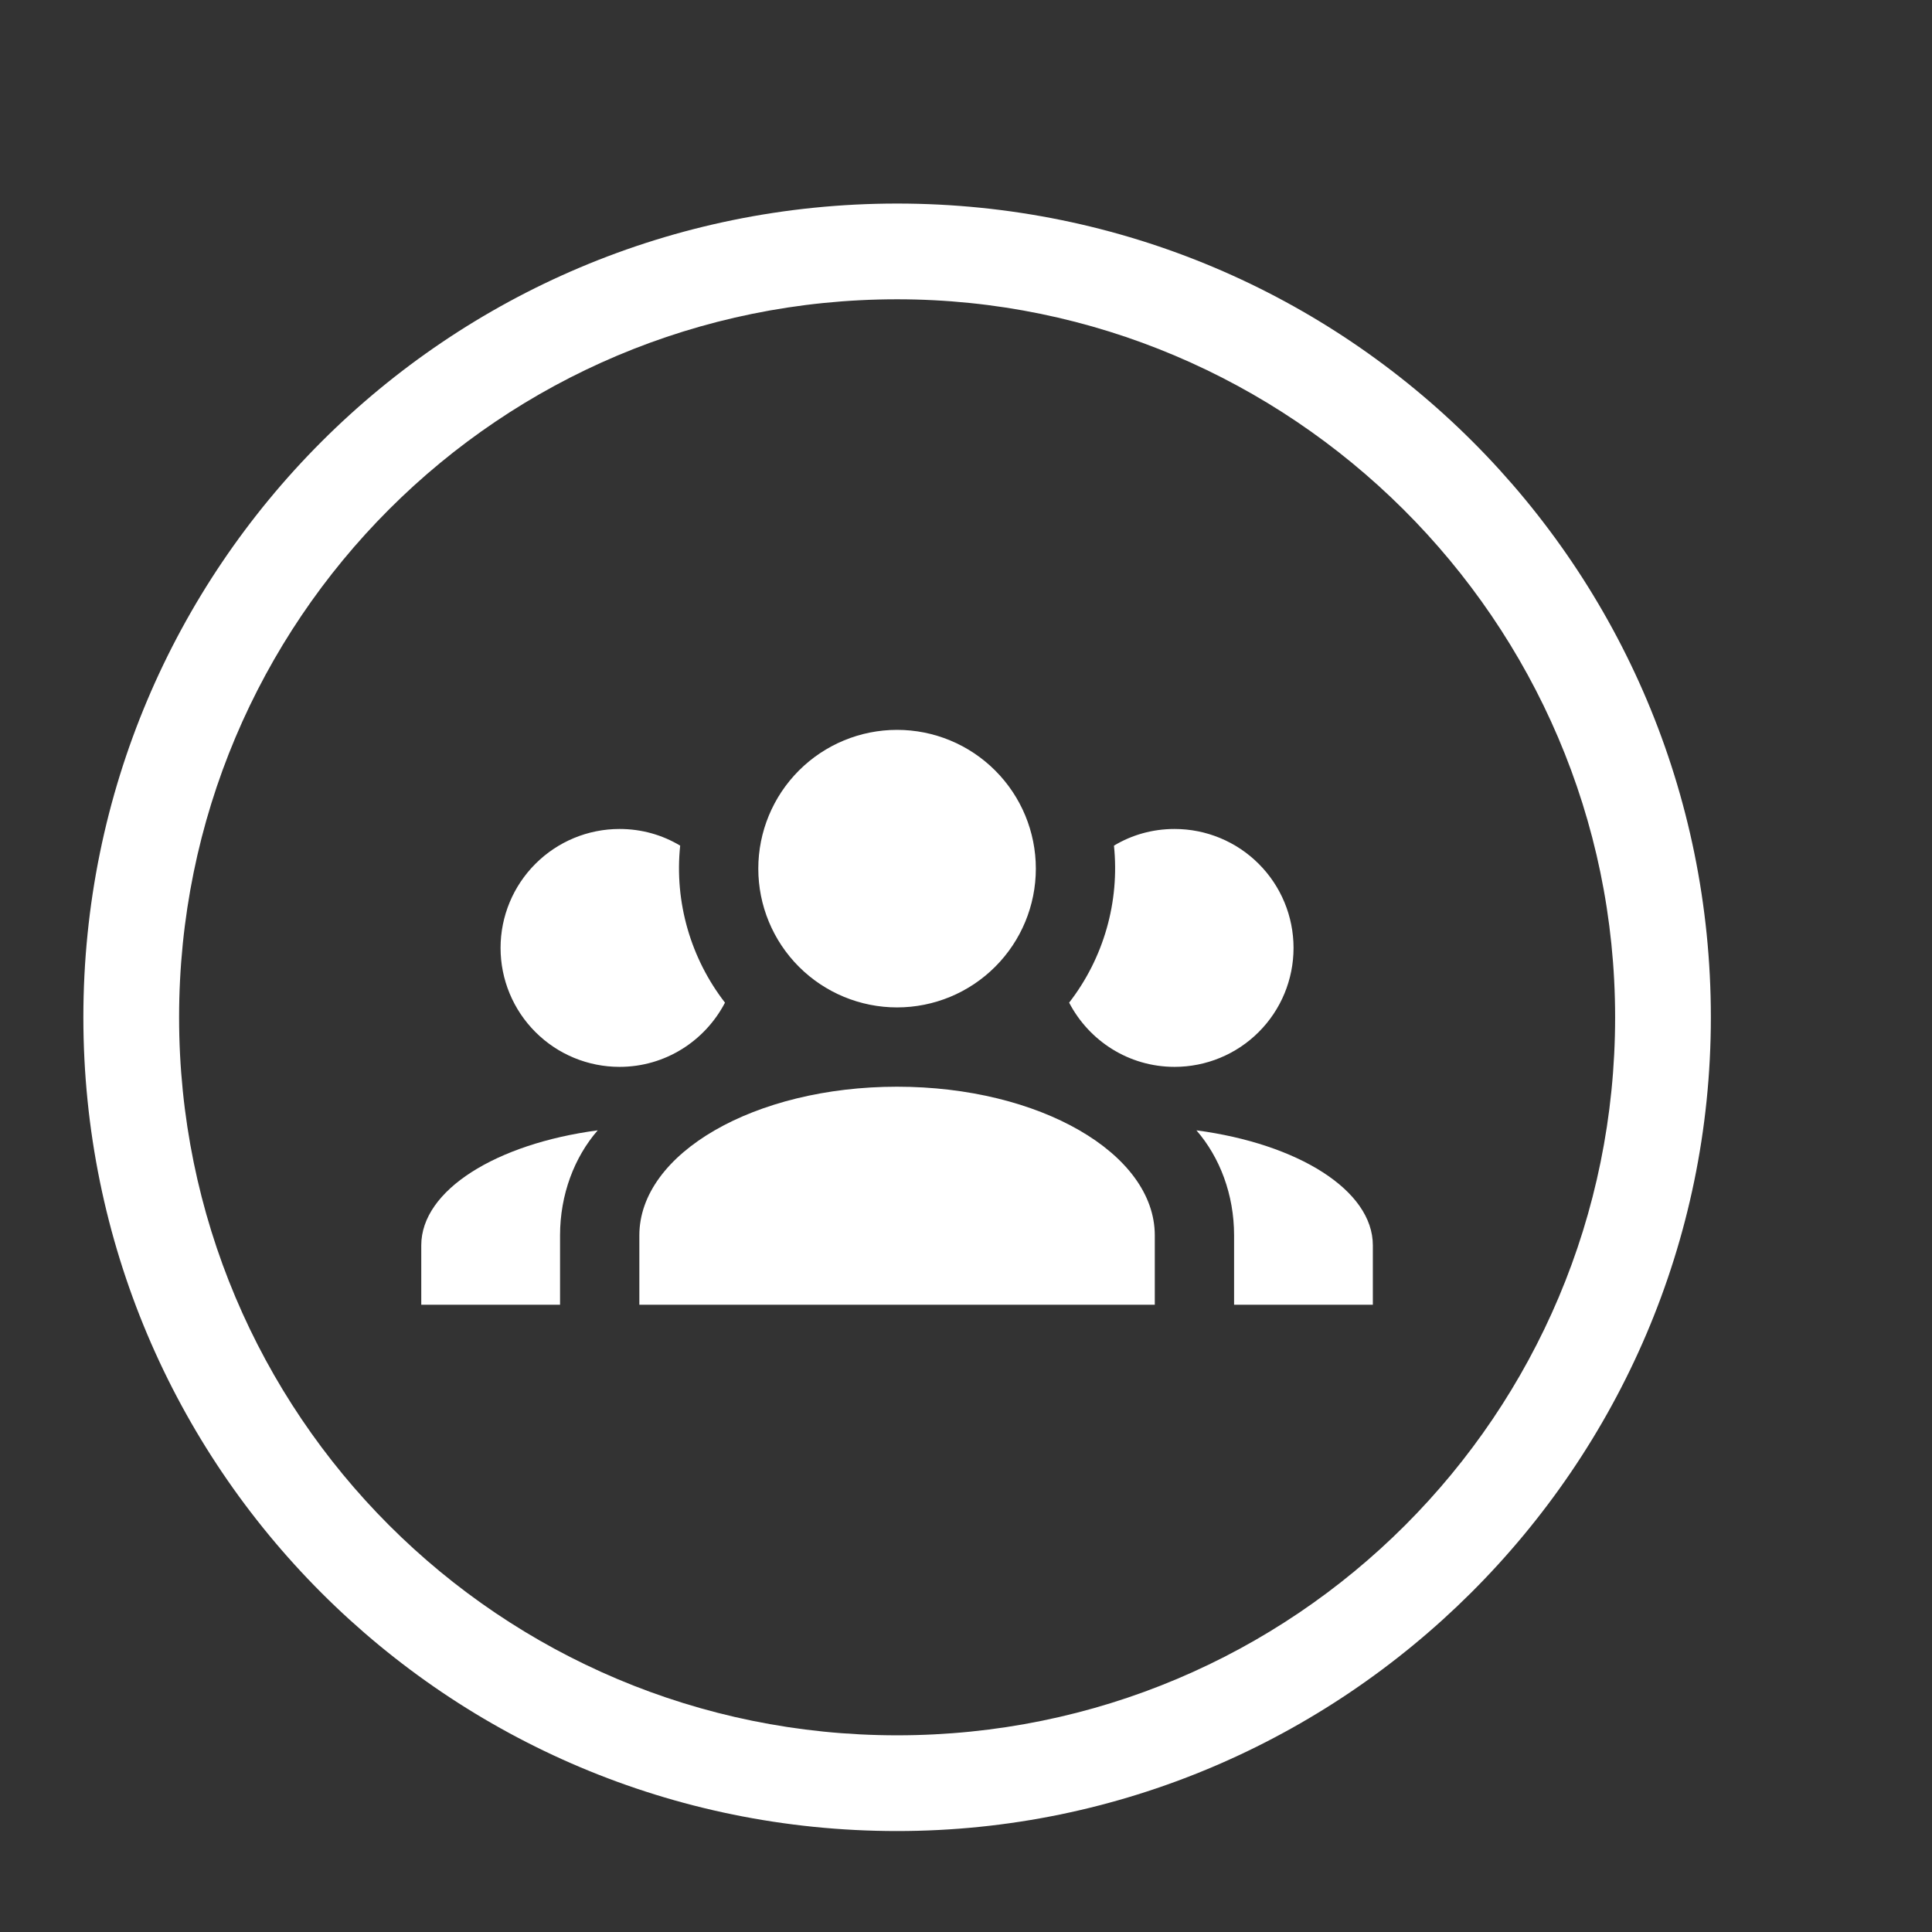 <svg width="67" height="67" viewBox="0 0 67 67" fill="none" xmlns="http://www.w3.org/2000/svg">
<rect x="0" y="0" width="67" height="67" fill="#333333" stroke="none"/>
<path d="M31.111 63.499C15.507 63.499 2.891 50.883 2.891 35.279C2.891 19.675 15.507 7.059 31.111 7.059C46.715 7.059 59.331 19.675 59.331 35.279C59.331 50.883 46.549 63.499 31.111 63.499ZM31.111 10.379C17.333 10.379 6.211 21.501 6.211 35.279C6.211 49.057 17.333 60.179 31.111 60.179C44.889 60.179 56.011 49.057 56.011 35.279C56.011 21.501 44.723 10.379 31.111 10.379Z" fill="white"/>
<path d="M31.109 25.311C32.386 25.311 33.61 25.818 34.512 26.721C35.415 27.623 35.922 28.847 35.922 30.123C35.922 31.4 35.415 32.624 34.512 33.526C33.61 34.429 32.386 34.936 31.109 34.936C29.833 34.936 28.609 34.429 27.706 33.526C26.804 32.624 26.297 31.4 26.297 30.123C26.297 28.847 26.804 27.623 27.706 26.721C28.609 25.818 29.833 25.311 31.109 25.311ZM21.484 28.748C22.254 28.748 22.969 28.955 23.588 29.326C23.382 31.292 23.959 33.245 25.142 34.771C24.454 36.091 23.079 36.998 21.484 36.998C20.39 36.998 19.341 36.564 18.568 35.79C17.794 35.017 17.359 33.968 17.359 32.873C17.359 31.779 17.794 30.73 18.568 29.957C19.341 29.183 20.39 28.748 21.484 28.748ZM40.734 28.748C41.828 28.748 42.878 29.183 43.651 29.957C44.425 30.73 44.859 31.779 44.859 32.873C44.859 33.968 44.425 35.017 43.651 35.79C42.878 36.564 41.828 36.998 40.734 36.998C39.139 36.998 37.764 36.091 37.077 34.771C38.276 33.223 38.832 31.273 38.631 29.326C39.249 28.955 39.964 28.748 40.734 28.748ZM22.172 42.842C22.172 39.996 26.173 37.686 31.109 37.686C36.046 37.686 40.047 39.996 40.047 42.842V45.248H22.172V42.842ZM14.609 45.248V43.186C14.609 41.275 17.208 39.666 20.728 39.199C19.917 40.133 19.422 41.426 19.422 42.842V45.248H14.609ZM47.609 45.248H42.797V42.842C42.797 41.426 42.302 40.133 41.491 39.199C45.011 39.666 47.609 41.275 47.609 43.186V45.248Z" fill="white"/>
</svg>
